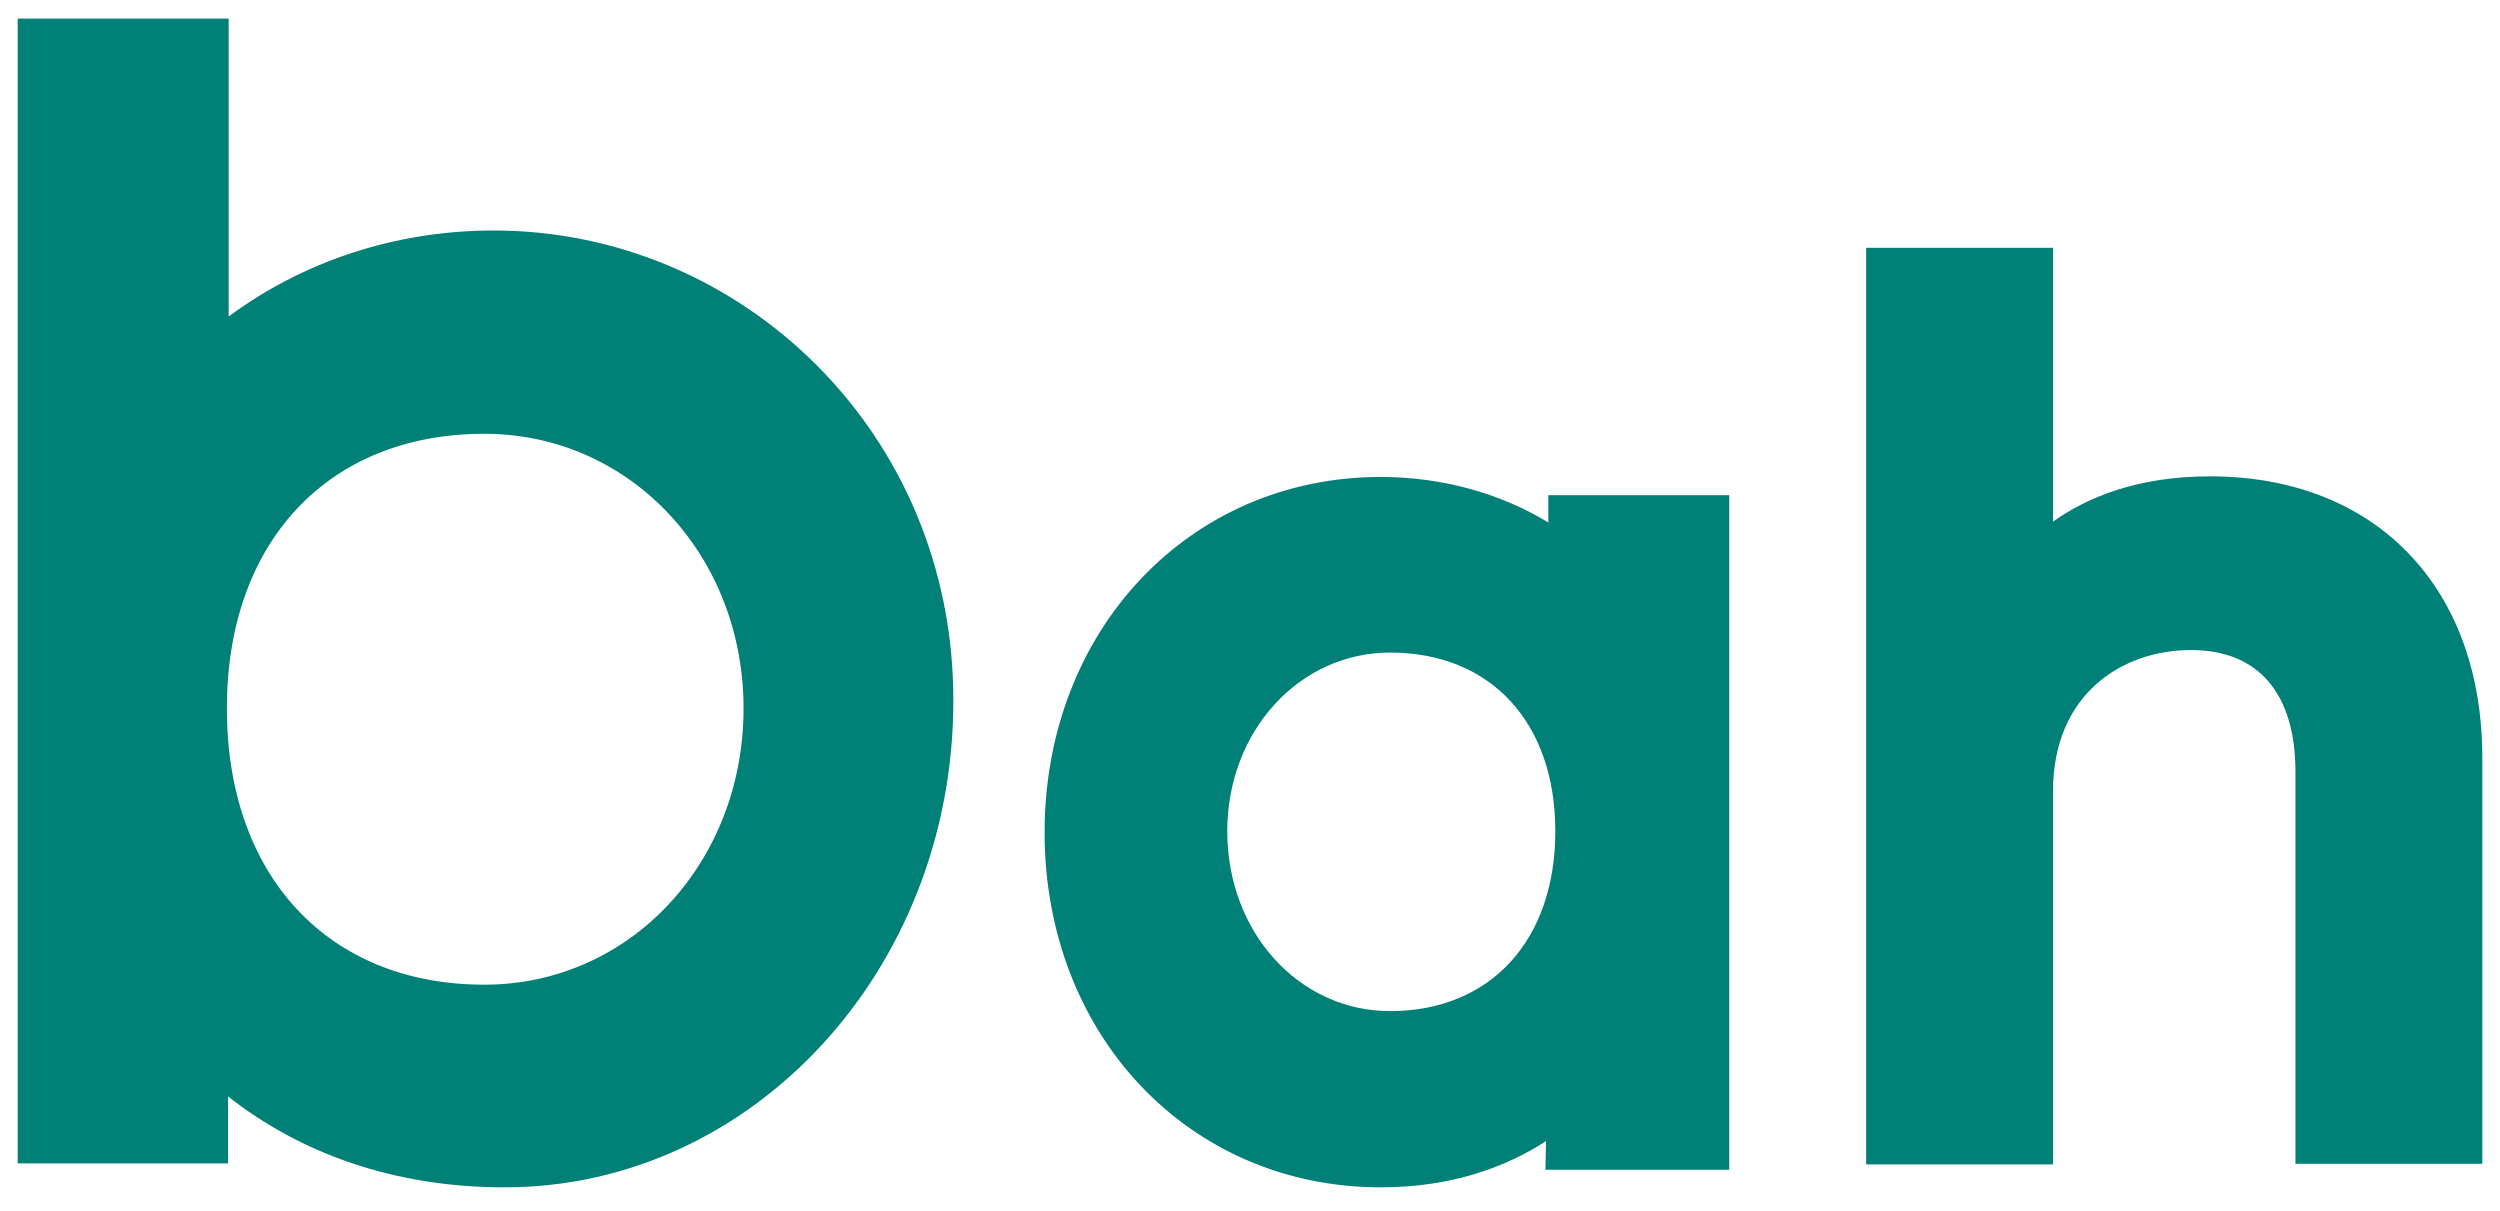 <svg width="95" height="46" viewBox="0 0 95 46" fill="none" xmlns="http://www.w3.org/2000/svg">
<path d="M83.982 18.101C81.214 18.101 79.309 18.903 78.015 19.82V9.416H70.914V44.248H78.015V30.063C78.015 26.374 80.647 24.701 83.256 24.701C85.82 24.701 87.227 26.351 87.227 29.33V44.225H94.328V28.849C94.351 22.318 90.267 18.101 83.982 18.101Z" fill="#008076"/>
<path d="M58.837 19.856C57.024 18.747 54.792 18.124 52.471 18.124C45.199 18.124 39.695 23.943 39.695 31.633C39.695 39.323 45.177 45.119 52.471 45.119C55.19 45.119 57.245 44.334 58.748 43.364L58.726 44.449H65.711V18.817H58.837V19.856ZM52.825 38.422C49.355 38.422 46.636 35.42 46.636 31.587C46.636 27.8 49.355 24.798 52.825 24.798C56.649 24.798 59.102 27.453 59.102 31.587C59.102 35.743 56.627 38.422 52.825 38.422Z" fill="#008076"/>
<path d="M18.766 8.759C14.984 8.759 11.497 9.95 8.689 12.027V0.708H0.672V44.209H8.666V41.665C11.429 43.835 14.984 45.119 19.174 45.119C28.595 45.119 36.227 36.834 36.227 26.636C36.249 16.437 28.164 8.759 18.766 8.759ZM18.404 37.418C12.471 37.418 8.621 33.287 8.621 26.916C8.621 20.591 12.471 16.484 18.404 16.484C23.93 16.484 28.255 21.081 28.255 26.916C28.255 32.797 23.93 37.418 18.404 37.418Z" fill="#008076"/>
</svg>
